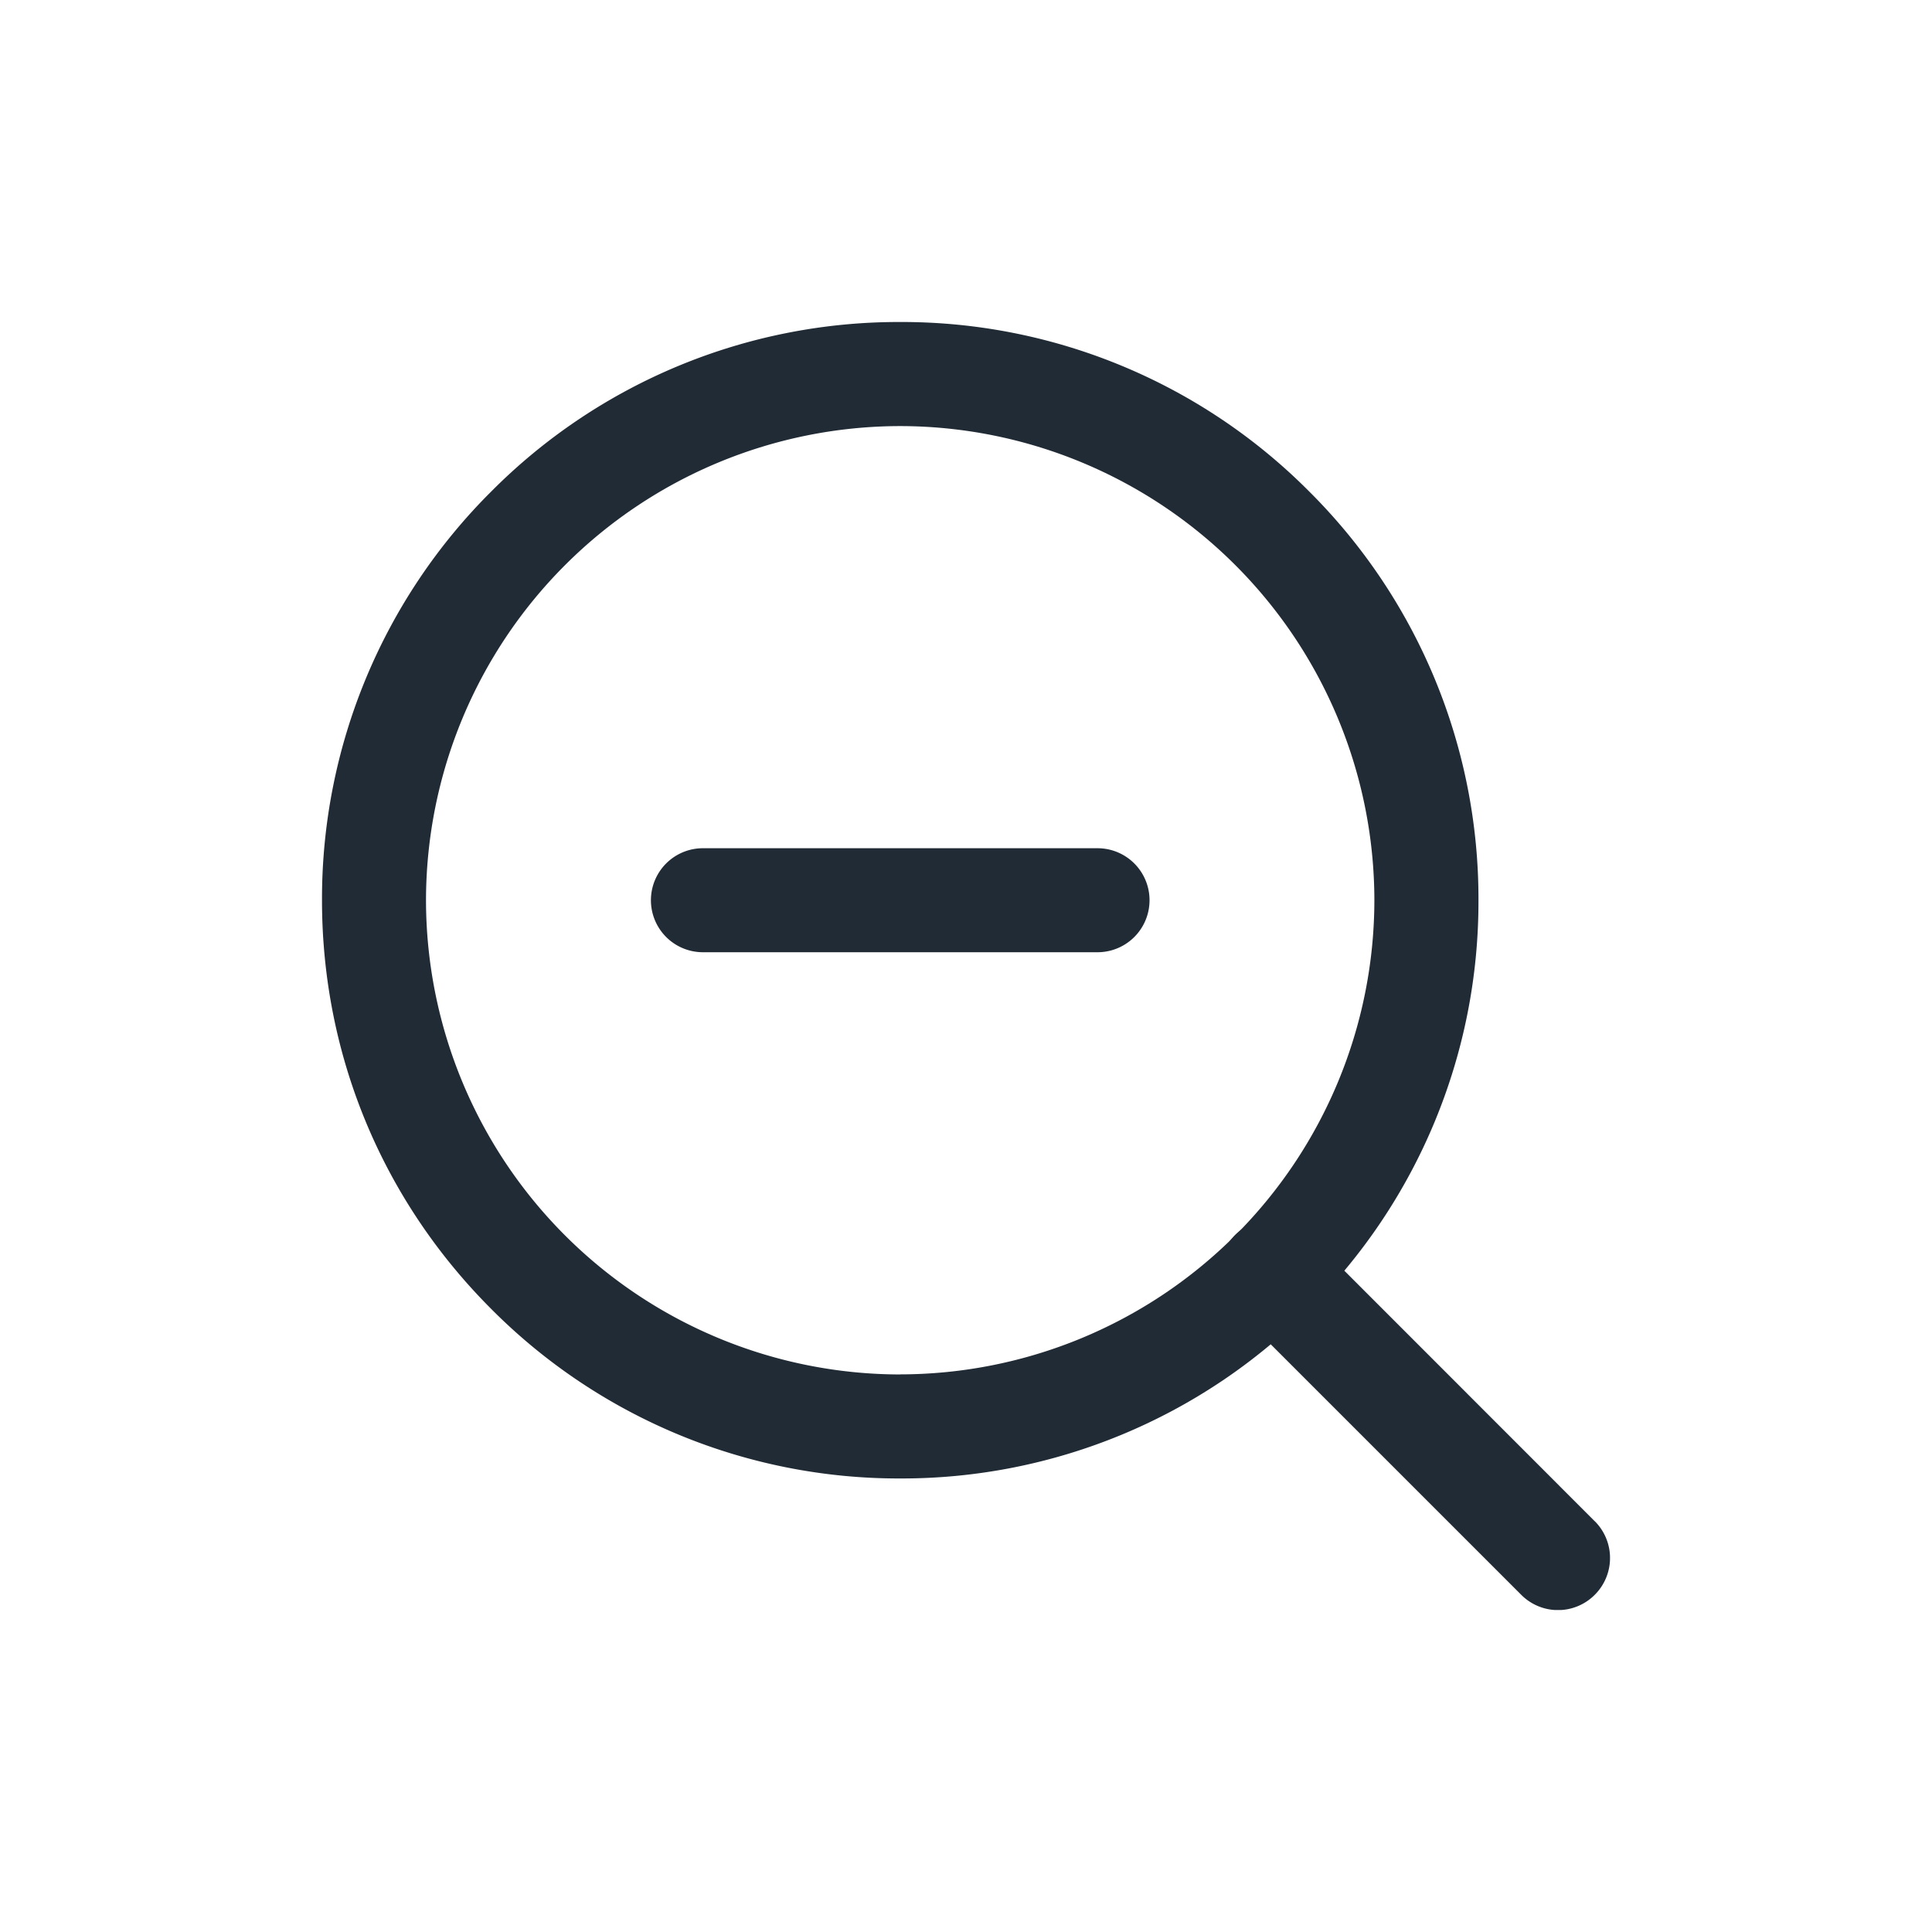 <svg xmlns="http://www.w3.org/2000/svg" width="24" height="24" fill="none" viewBox="0 0 24 24"><g fill="#212B36" clip-path="url(#clip0)"><path d="M16.262 6.104A7.136 7.136 0 0 0 11.182 4a7.136 7.136 0 0 0-5.078 2.104A7.136 7.136 0 0 0 4 11.183c0 1.919.747 3.722 2.104 5.079a7.136 7.136 0 0 0 5.079 2.104 7.136 7.136 0 0 0 5.079-2.104 7.136 7.136 0 0 0 2.104-5.08 7.136 7.136 0 0 0-2.104-5.078zm-5.08 10.97a5.897 5.897 0 0 1-5.89-5.891 5.897 5.897 0 0 1 5.89-5.89 5.897 5.897 0 0 1 5.891 5.89 5.897 5.897 0 0 1-5.89 5.89z"/><path d="M19.81 18.897l-3.553-3.555a.646.646 0 1 0-.915.914l3.555 3.555a.644.644 0 0 0 .914 0 .646.646 0 0 0 0-.914zm-6.176-8.36H8.732a.646.646 0 0 0 0 1.292h4.902a.646.646 0 1 0 0-1.292z"/></g><defs><clipPath id="clip0"><path fill="#fff" d="M0 0h16v16H0z" transform="translate(4 4)"/></clipPath></defs></svg>